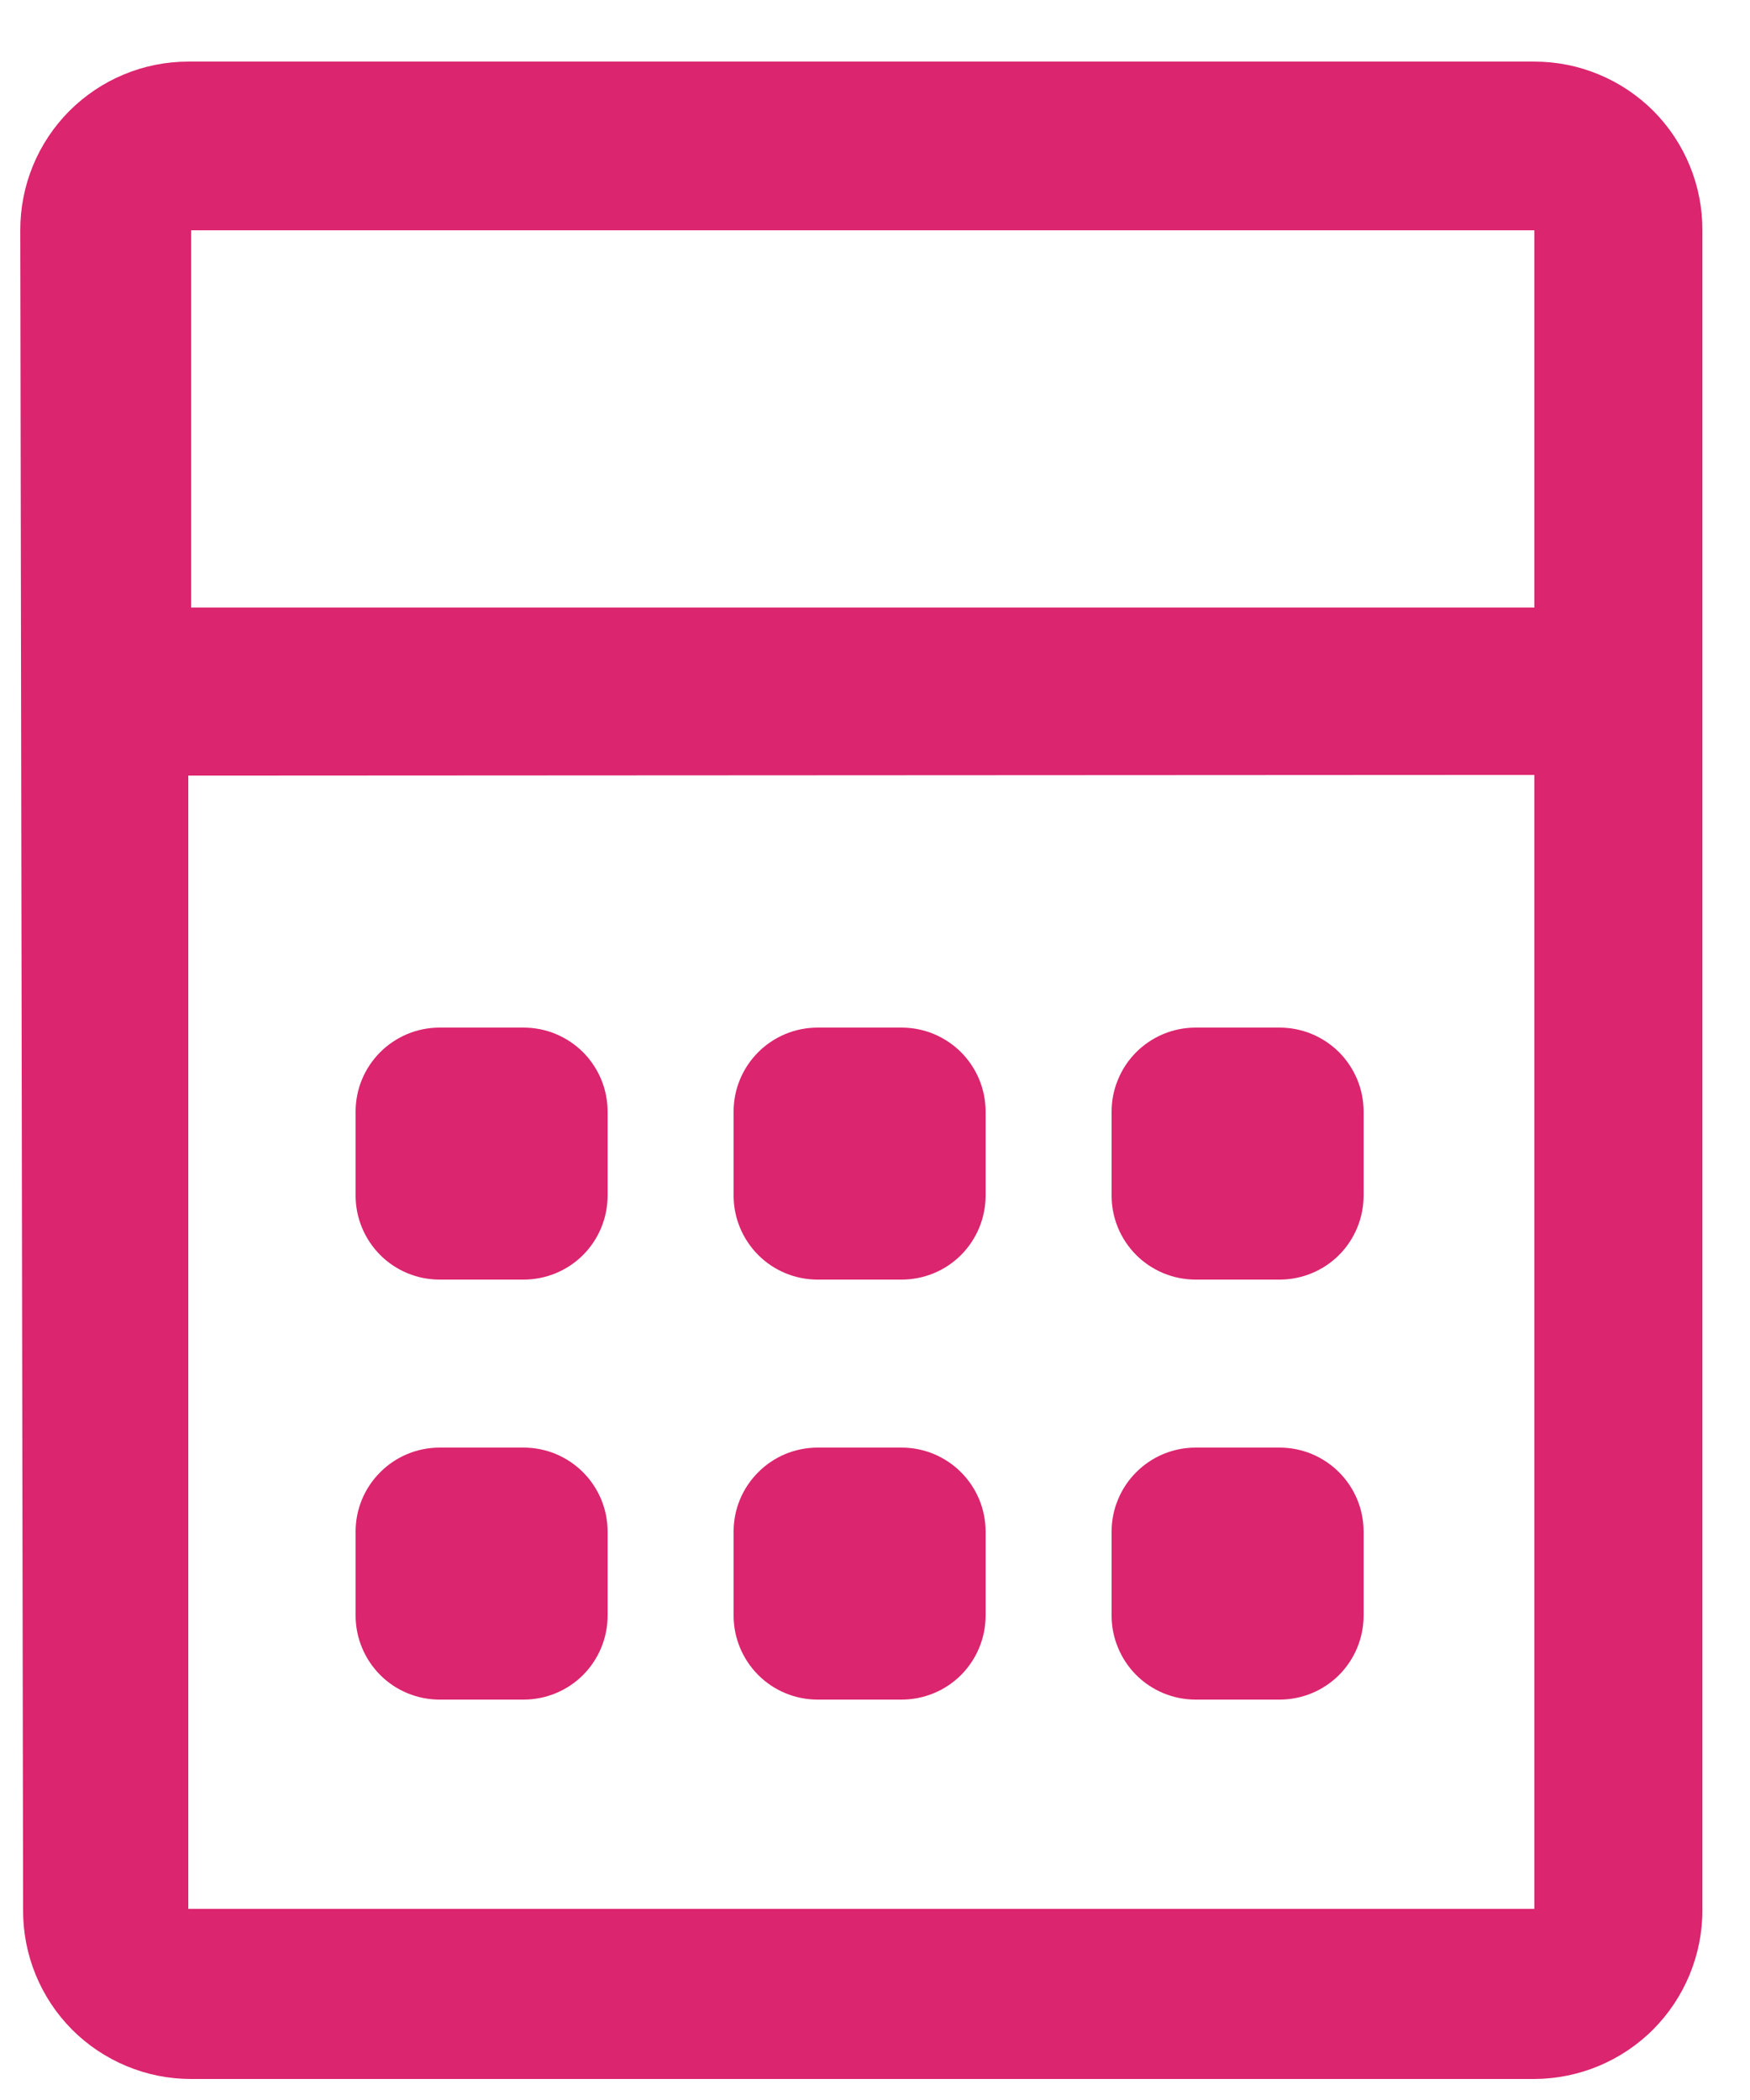 <svg width="25" height="30" viewBox="0 0 25 30" fill="none" xmlns="http://www.w3.org/2000/svg">
<path d="M2.69 11.08V27.27H21.92V11.07L2.69 11.08ZM2.69 8.68H21.92V3.29H2.73V8.69L2.69 8.68ZM0.29 3.29C0.289 2.974 0.35 2.661 0.47 2.369C0.59 2.076 0.767 1.81 0.99 1.586C1.213 1.363 1.477 1.185 1.769 1.064C2.061 0.942 2.374 0.88 2.69 0.88H21.92C22.236 0.88 22.549 0.942 22.841 1.064C23.133 1.185 23.398 1.363 23.621 1.586C23.844 1.81 24.02 2.076 24.14 2.369C24.26 2.661 24.321 2.974 24.32 3.29V27.29C24.32 27.927 24.067 28.539 23.618 28.991C23.168 29.442 22.558 29.697 21.92 29.7H2.73C2.414 29.7 2.101 29.638 1.809 29.516C1.518 29.395 1.252 29.218 1.029 28.994C0.806 28.77 0.63 28.504 0.51 28.212C0.39 27.919 0.329 27.606 0.33 27.29L0.29 3.29ZM5.08 15.88C5.08 15.722 5.111 15.566 5.171 15.421C5.232 15.275 5.32 15.143 5.432 15.031C5.543 14.92 5.675 14.832 5.821 14.771C5.966 14.711 6.122 14.68 6.28 14.68H7.48C7.638 14.68 7.794 14.711 7.939 14.771C8.085 14.832 8.217 14.92 8.329 15.031C8.44 15.143 8.528 15.275 8.589 15.421C8.649 15.566 8.68 15.722 8.68 15.88V17.08C8.68 17.398 8.554 17.703 8.329 17.929C8.104 18.154 7.798 18.28 7.48 18.28H6.28C5.962 18.28 5.657 18.154 5.432 17.929C5.207 17.703 5.08 17.398 5.08 17.08V15.88ZM10.48 15.88C10.48 15.722 10.511 15.566 10.571 15.421C10.632 15.275 10.72 15.143 10.832 15.031C10.943 14.92 11.075 14.832 11.221 14.771C11.366 14.711 11.523 14.68 11.68 14.68H12.88C13.038 14.68 13.194 14.711 13.339 14.771C13.485 14.832 13.617 14.92 13.729 15.031C13.84 15.143 13.928 15.275 13.989 15.421C14.049 15.566 14.08 15.722 14.08 15.88V17.08C14.08 17.398 13.954 17.703 13.729 17.929C13.504 18.154 13.198 18.28 12.88 18.28H11.68C11.362 18.28 11.057 18.154 10.832 17.929C10.607 17.703 10.48 17.398 10.48 17.08V15.88ZM15.88 15.88C15.88 15.722 15.911 15.566 15.972 15.421C16.032 15.275 16.12 15.143 16.232 15.031C16.343 14.92 16.475 14.832 16.621 14.771C16.767 14.711 16.922 14.68 17.08 14.68H18.28C18.438 14.68 18.594 14.711 18.739 14.771C18.885 14.832 19.017 14.92 19.129 15.031C19.24 15.143 19.328 15.275 19.389 15.421C19.449 15.566 19.48 15.722 19.48 15.88V17.08C19.48 17.398 19.354 17.703 19.129 17.929C18.904 18.154 18.598 18.28 18.28 18.28H17.08C16.762 18.28 16.457 18.154 16.232 17.929C16.006 17.703 15.88 17.398 15.88 17.08V15.88ZM5.08 21.88C5.08 21.722 5.111 21.566 5.171 21.421C5.232 21.275 5.32 21.143 5.432 21.032C5.543 20.92 5.675 20.832 5.821 20.771C5.966 20.711 6.122 20.68 6.28 20.68H7.48C7.638 20.68 7.794 20.711 7.939 20.771C8.085 20.832 8.217 20.92 8.329 21.032C8.44 21.143 8.528 21.275 8.589 21.421C8.649 21.566 8.68 21.722 8.68 21.88V23.08C8.68 23.398 8.554 23.703 8.329 23.929C8.104 24.154 7.798 24.28 7.48 24.28H6.28C5.962 24.28 5.657 24.154 5.432 23.929C5.207 23.703 5.08 23.398 5.08 23.08V21.88ZM10.48 21.88C10.48 21.722 10.511 21.566 10.571 21.421C10.632 21.275 10.72 21.143 10.832 21.032C10.943 20.92 11.075 20.832 11.221 20.771C11.366 20.711 11.523 20.68 11.68 20.68H12.88C13.038 20.68 13.194 20.711 13.339 20.771C13.485 20.832 13.617 20.92 13.729 21.032C13.84 21.143 13.928 21.275 13.989 21.421C14.049 21.566 14.08 21.722 14.08 21.88V23.08C14.08 23.398 13.954 23.703 13.729 23.929C13.504 24.154 13.198 24.28 12.88 24.28H11.68C11.362 24.28 11.057 24.154 10.832 23.929C10.607 23.703 10.48 23.398 10.48 23.08V21.88ZM15.88 21.88C15.88 21.722 15.911 21.566 15.972 21.421C16.032 21.275 16.12 21.143 16.232 21.032C16.343 20.92 16.475 20.832 16.621 20.771C16.767 20.711 16.922 20.68 17.08 20.68H18.28C18.438 20.68 18.594 20.711 18.739 20.771C18.885 20.832 19.017 20.92 19.129 21.032C19.24 21.143 19.328 21.275 19.389 21.421C19.449 21.566 19.48 21.722 19.48 21.88V23.08C19.48 23.398 19.354 23.703 19.129 23.929C18.904 24.154 18.598 24.28 18.28 24.28H17.08C16.922 24.28 16.767 24.249 16.621 24.189C16.475 24.128 16.343 24.04 16.232 23.929C16.12 23.817 16.032 23.685 15.972 23.539C15.911 23.394 15.88 23.238 15.88 23.08V21.88Z" fill="#DB256E"/>
</svg>
